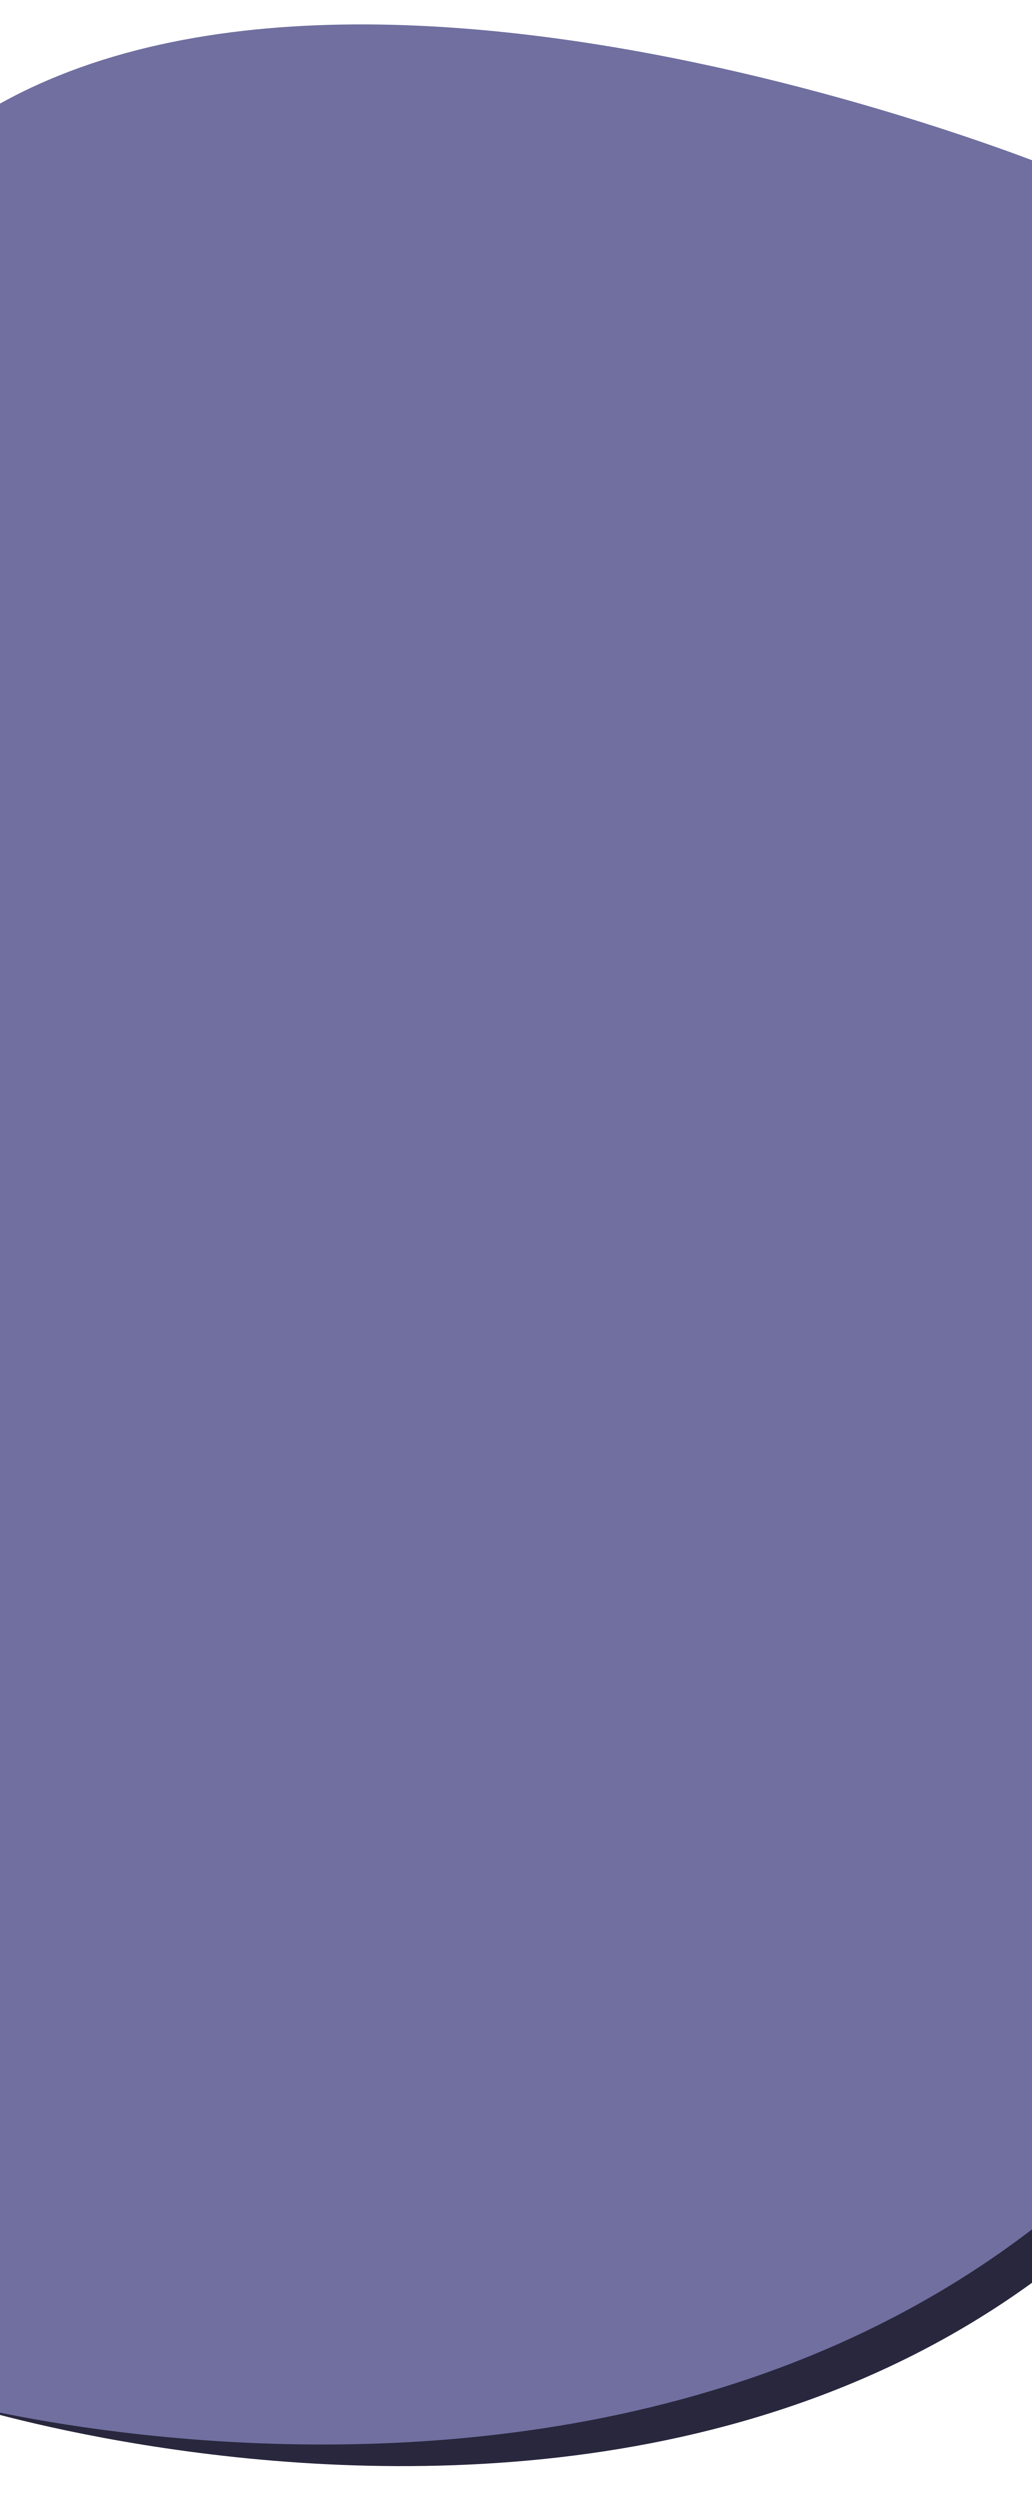 <svg width="320" height="775" fill="none" xmlns="http://www.w3.org/2000/svg"><path fill-rule="evenodd" clip-rule="evenodd" d="M-42.273 88.054C55.767-37.946 326 72 326 72s199.305 118.658 109.813 454.023C346.321 861.389-13 745-13 745S-140.312 214.054-42.273 88.054z" fill="#28273D"/><path fill-rule="evenodd" clip-rule="evenodd" d="M-42.273 68.054C55.767-57.946 326 52 326 52s199.305 118.658 109.813 454.023C346.321 841.389-13 745-13 745S-140.312 194.054-42.273 68.054z" fill="#706FA0"/></svg>